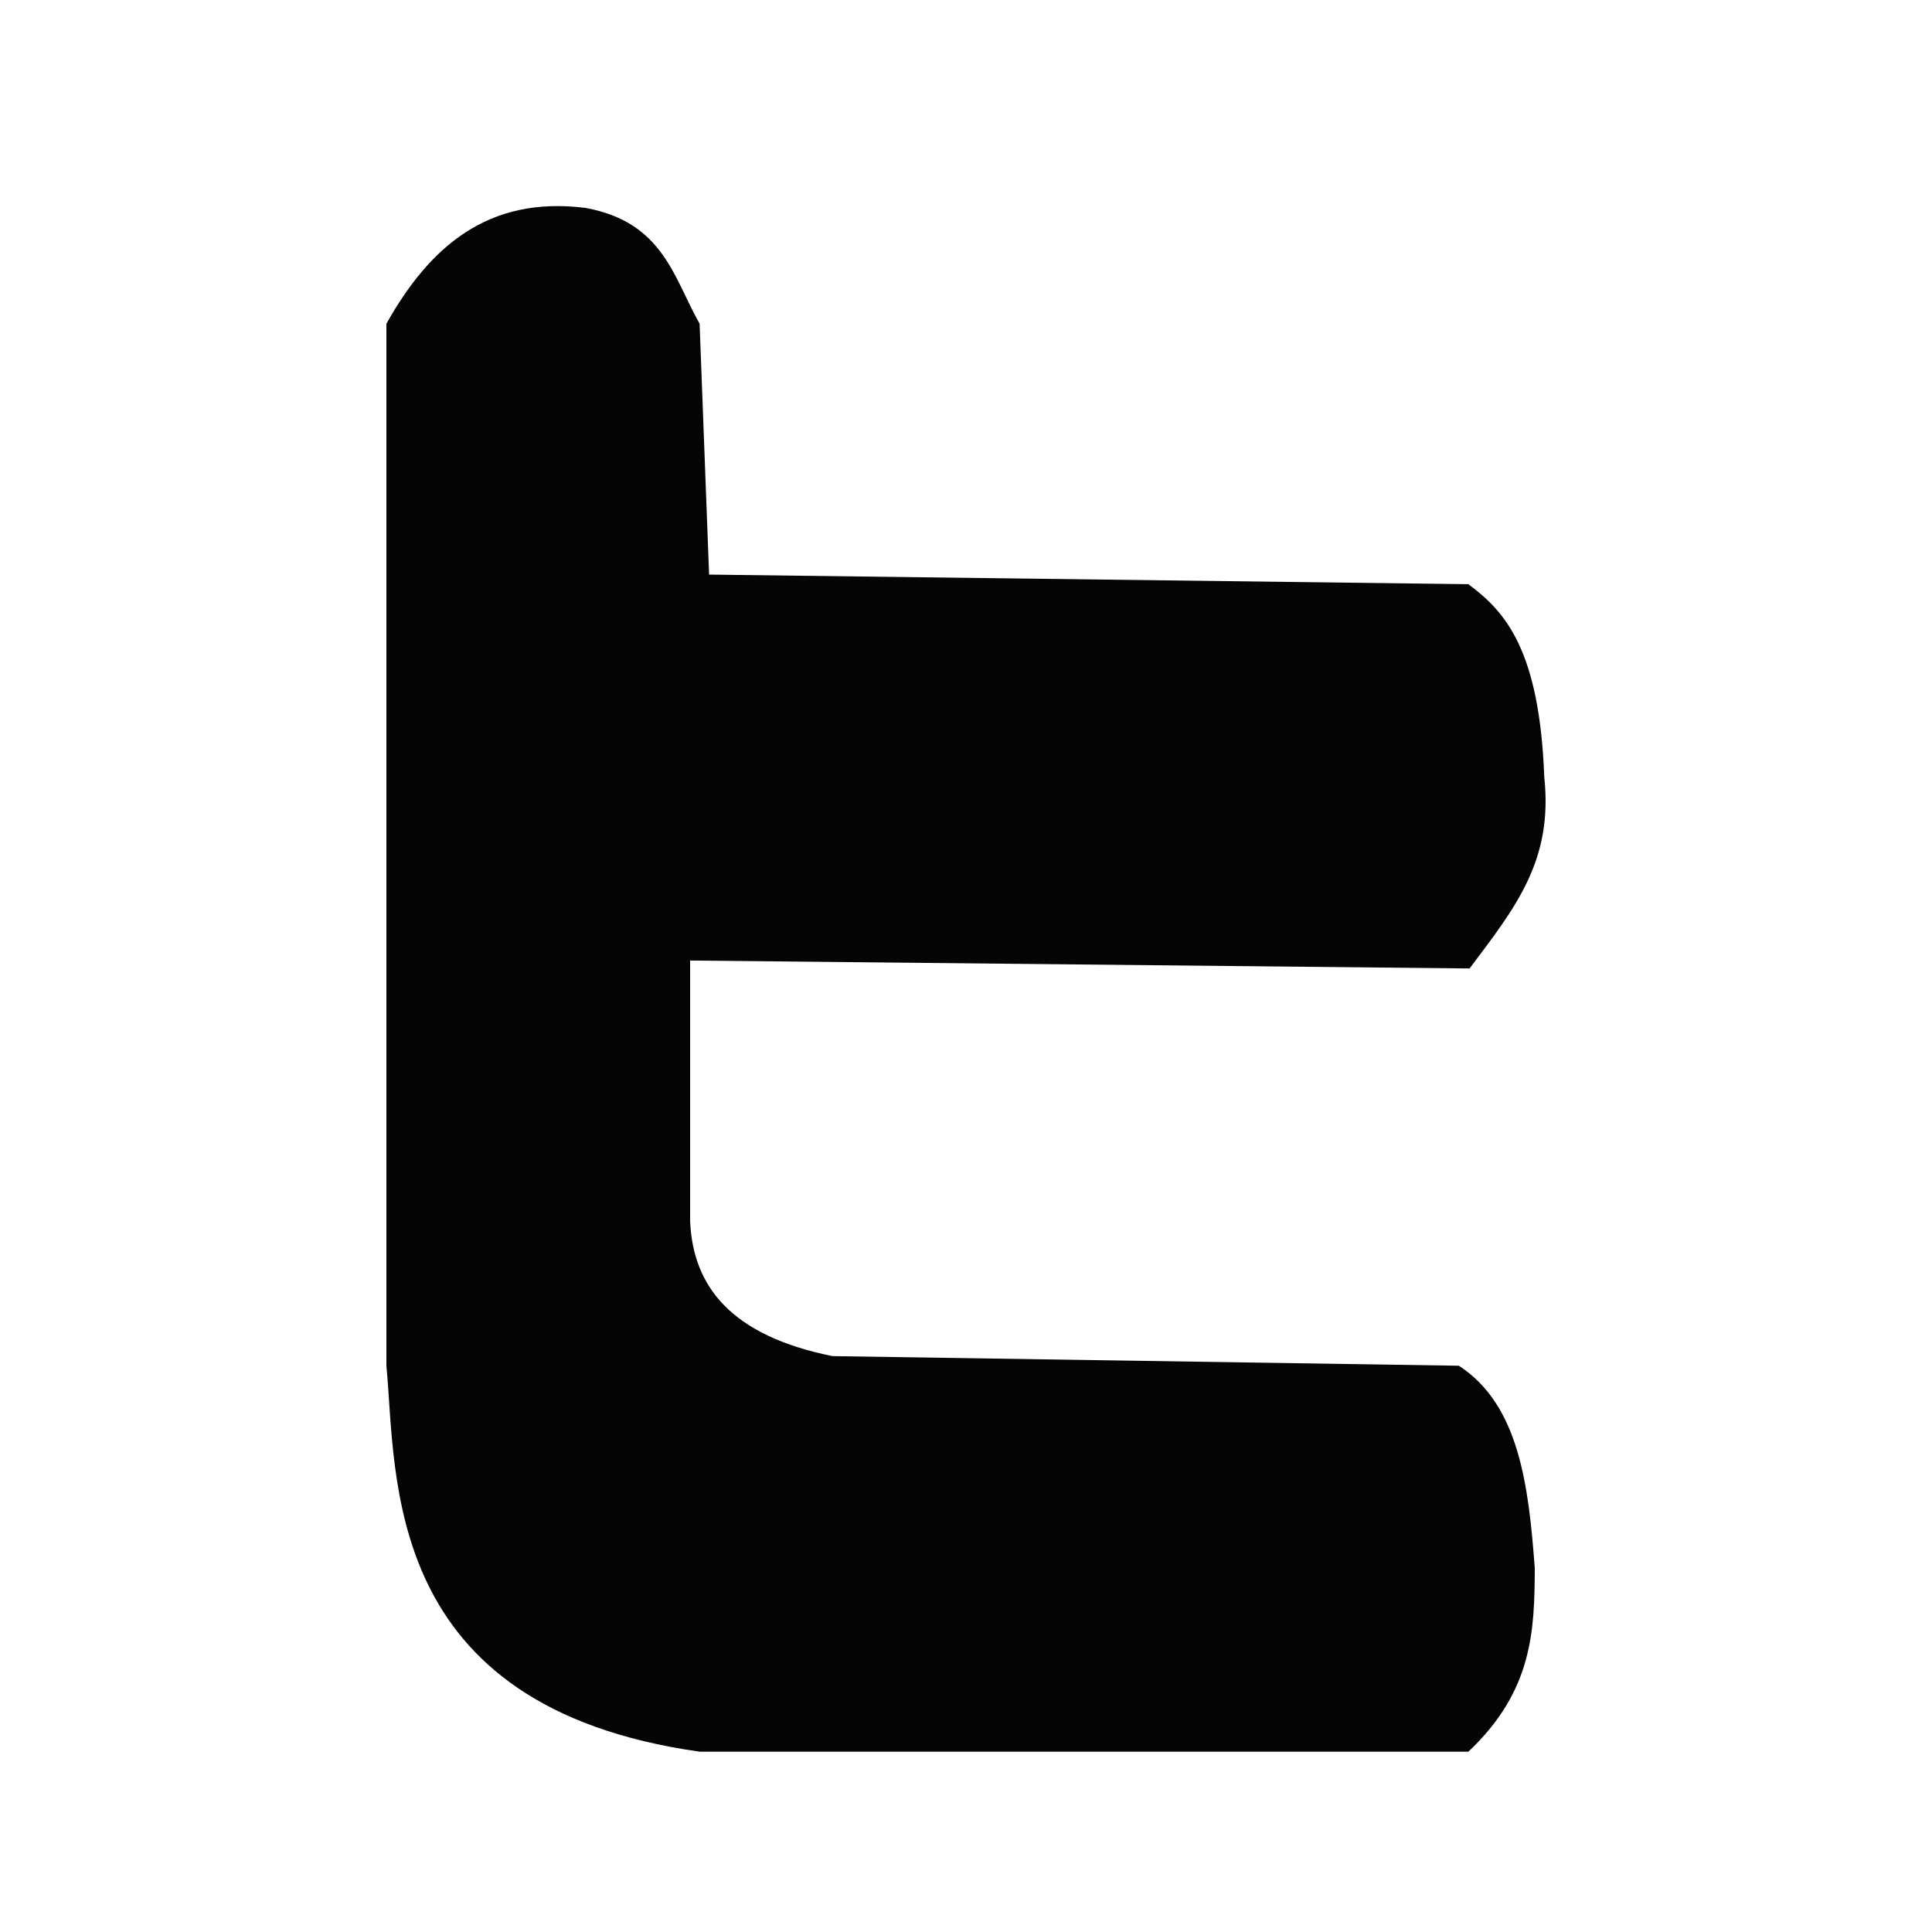 <?xml version="1.0" encoding="UTF-8" standalone="no"?>
<svg xmlns:svg="http://www.w3.org/2000/svg" xmlns="http://www.w3.org/2000/svg" id="twitter" height="150" width="150"
   version="1.1">
   <path style="fill:#050505;fill-opacity:1;stroke:none" id="icon"
      d="m 30,25.133 v 80.904 C 30.82,114.618 29.566,132.497 54.317,136 h 59.686 c 5.043,-4.745 5.128,-9.488 5.158,-14.233 -0.481,-6.452 -1.218,-12.693 -5.895,-15.732 L 64.633,105.288 C 56.736,103.696 53.796,99.863 53.58,94.801 V 74.575 l 60.519,0.616 c 3.567,-4.742 6.491,-8.376 5.799,-14.85 -0.372,-9.853 -2.995,-12.84 -5.895,-14.983 L 55.054,44.611 54.317,25.134 C 52.298,21.572 51.513,17.256 45.474,16.145 37.878,15.175 33.34,19.181 30,25.134 L 30,25.132 Z" />
</svg>
